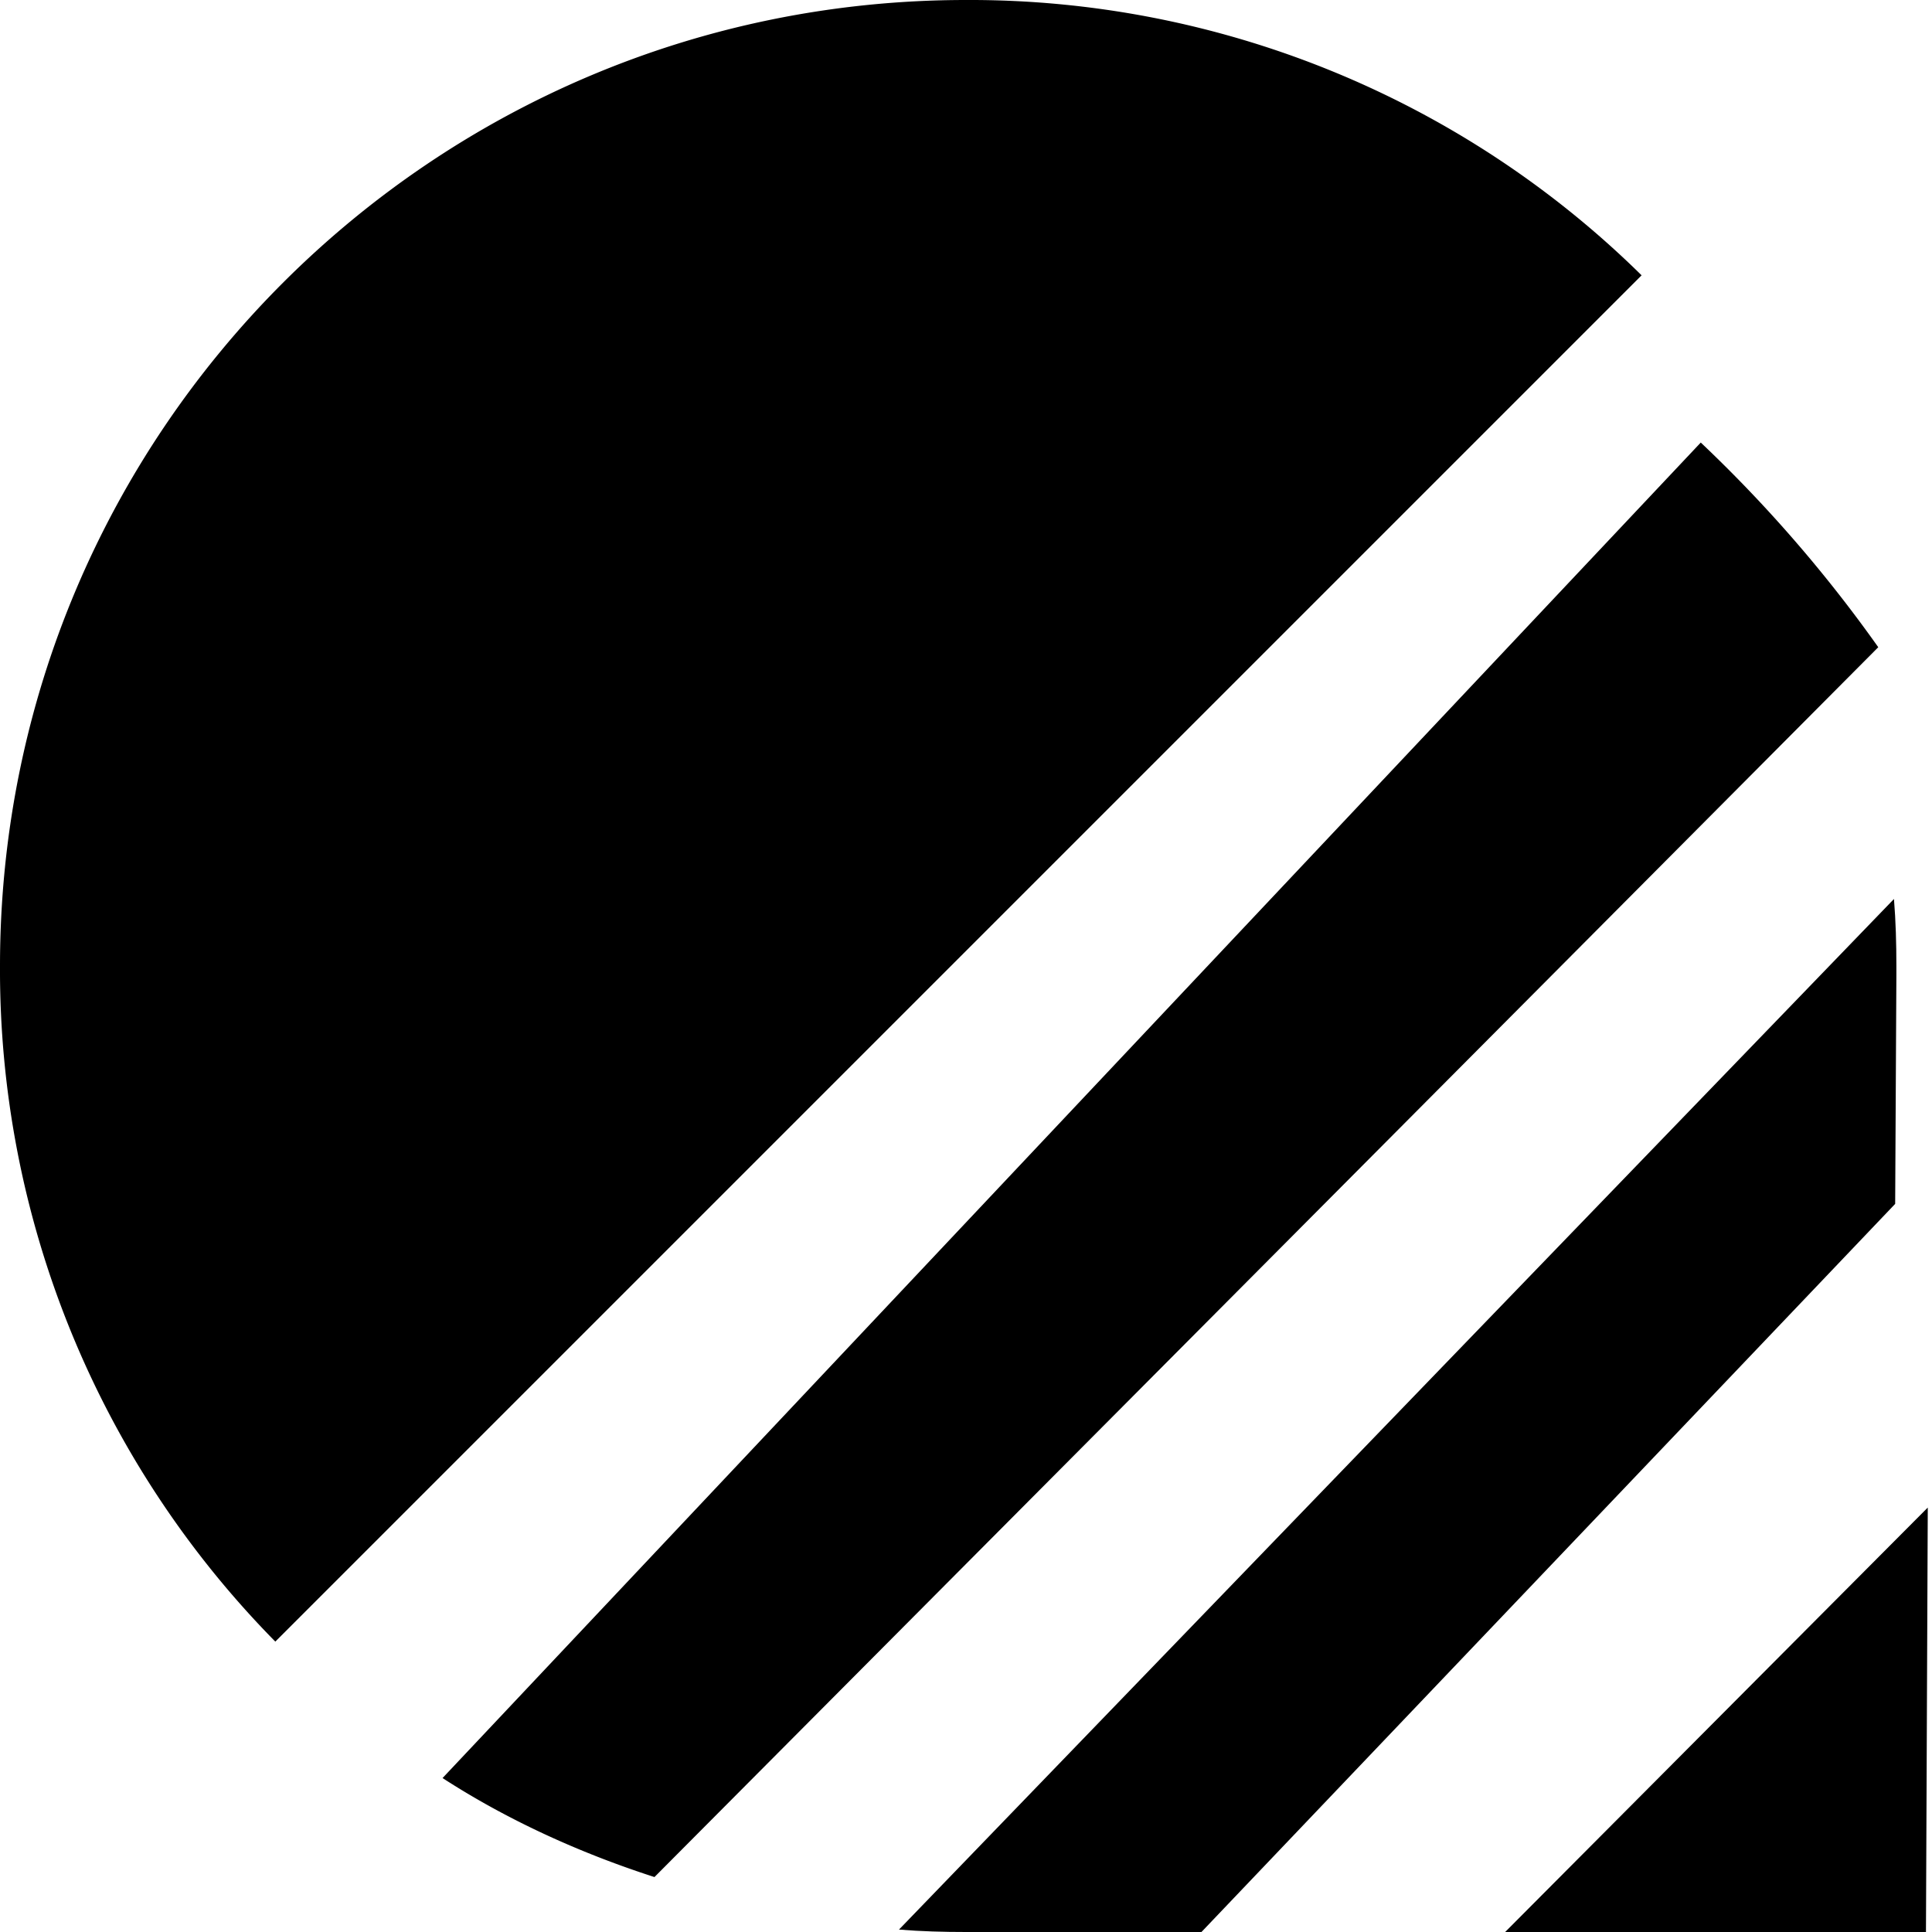 <svg width="32" height="32" viewBox="0 0 32 32" fill="none" xmlns="http://www.w3.org/2000/svg">
<path d="M7.33 29.45c1.05.68 2.24 1.23 3.51 1.64L31.11 10.72a22.85 22.85 0 0 0-2.94-3.39L7.33 29.45Z" fill="#000"/>
<path d="M16 32c-.37 0-.74-.01-1.11-.04L31.37 14.89c.03.37.04.74.04 1.11 0 .05 0 .1 0 .16l-.02 3.78L19.9 32h-3.83l0 0c-.02 0-.05 0-.07 0Z" fill="#000"/>
<path d="M24.93 32h6.97l.03-7.03L24.93 32Z" fill="#000"/>
<path d="M27.19 4.56A15.85 15.85 0 0 0 16 0C7.16 0 0 7.16 0 16a15.85 15.85 0 0 0 4.56 11.19L27.19 4.56Z" fill="#000"/>
</svg>